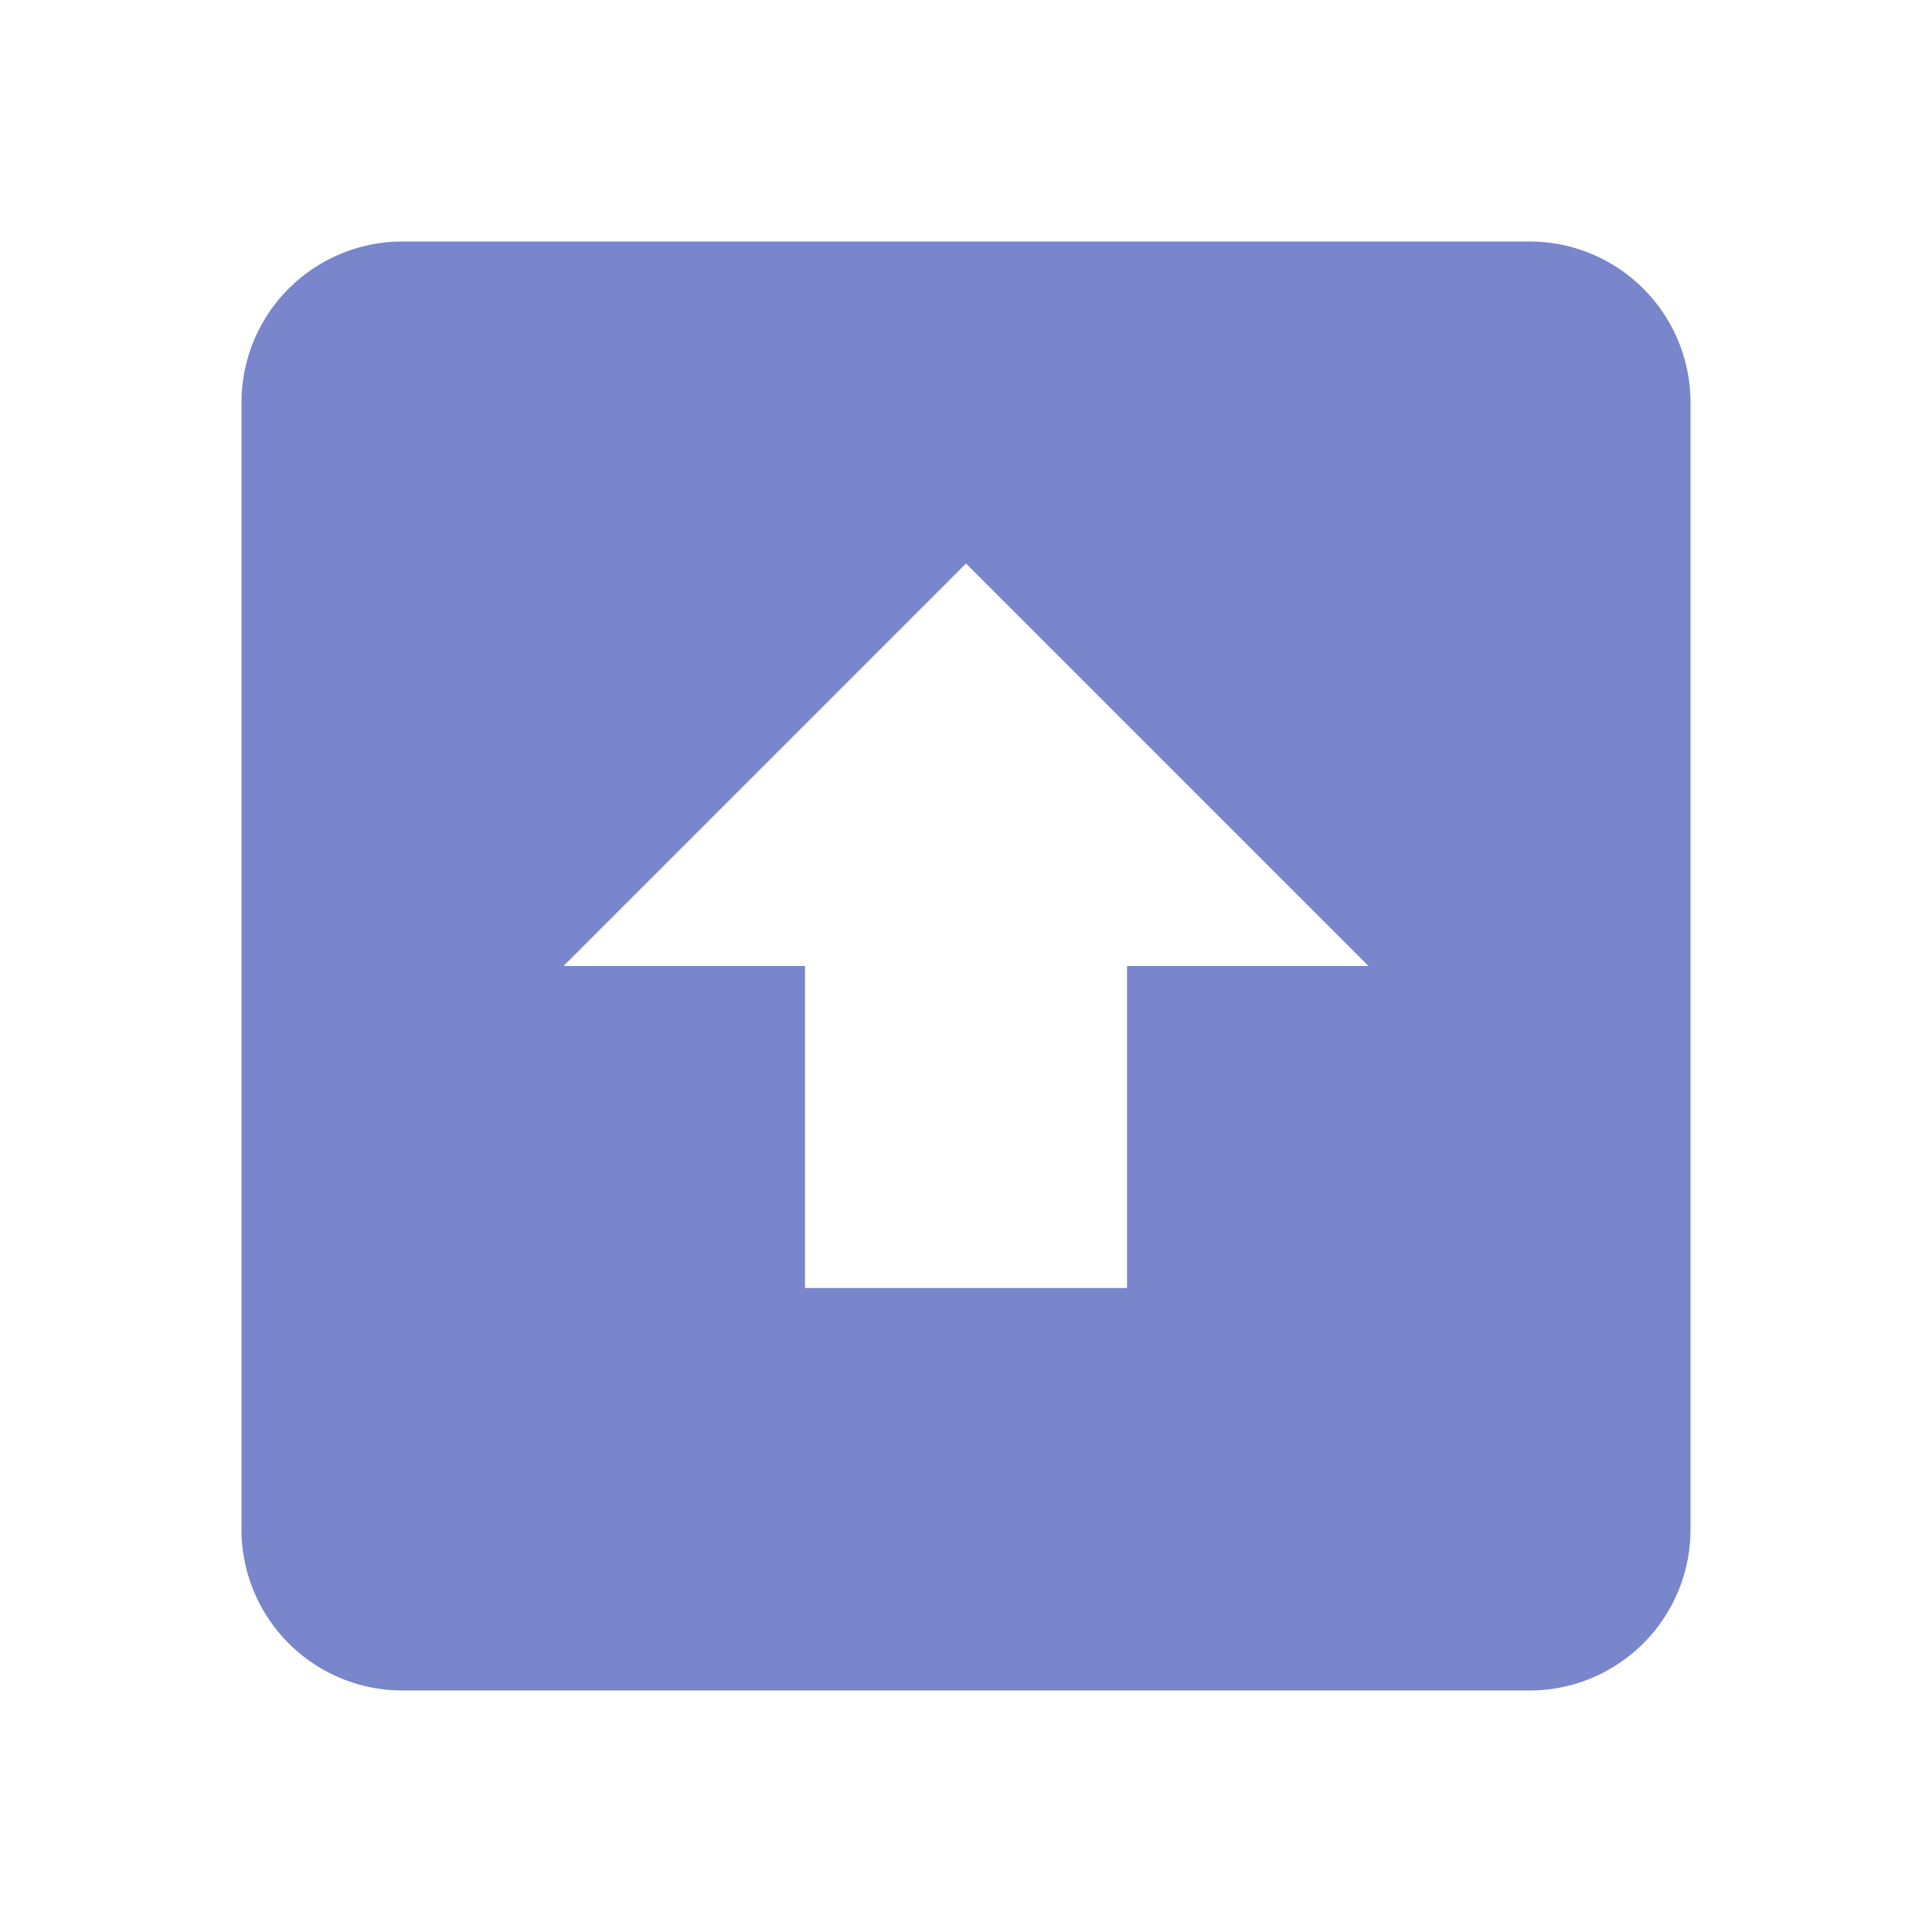 <svg xmlns="http://www.w3.org/2000/svg" width="16" height="16"  viewBox="0 0 24 24"><path fill="#7986CB" d="M19 21H5a2 2 0 0 1-2-2V5a2 2 0 0 1 2-2h14a2 2 0 0 1 2 2v14a2 2 0 0 1-2 2M12 7l-5 5h3v4h4v-4h3z"/></svg>
